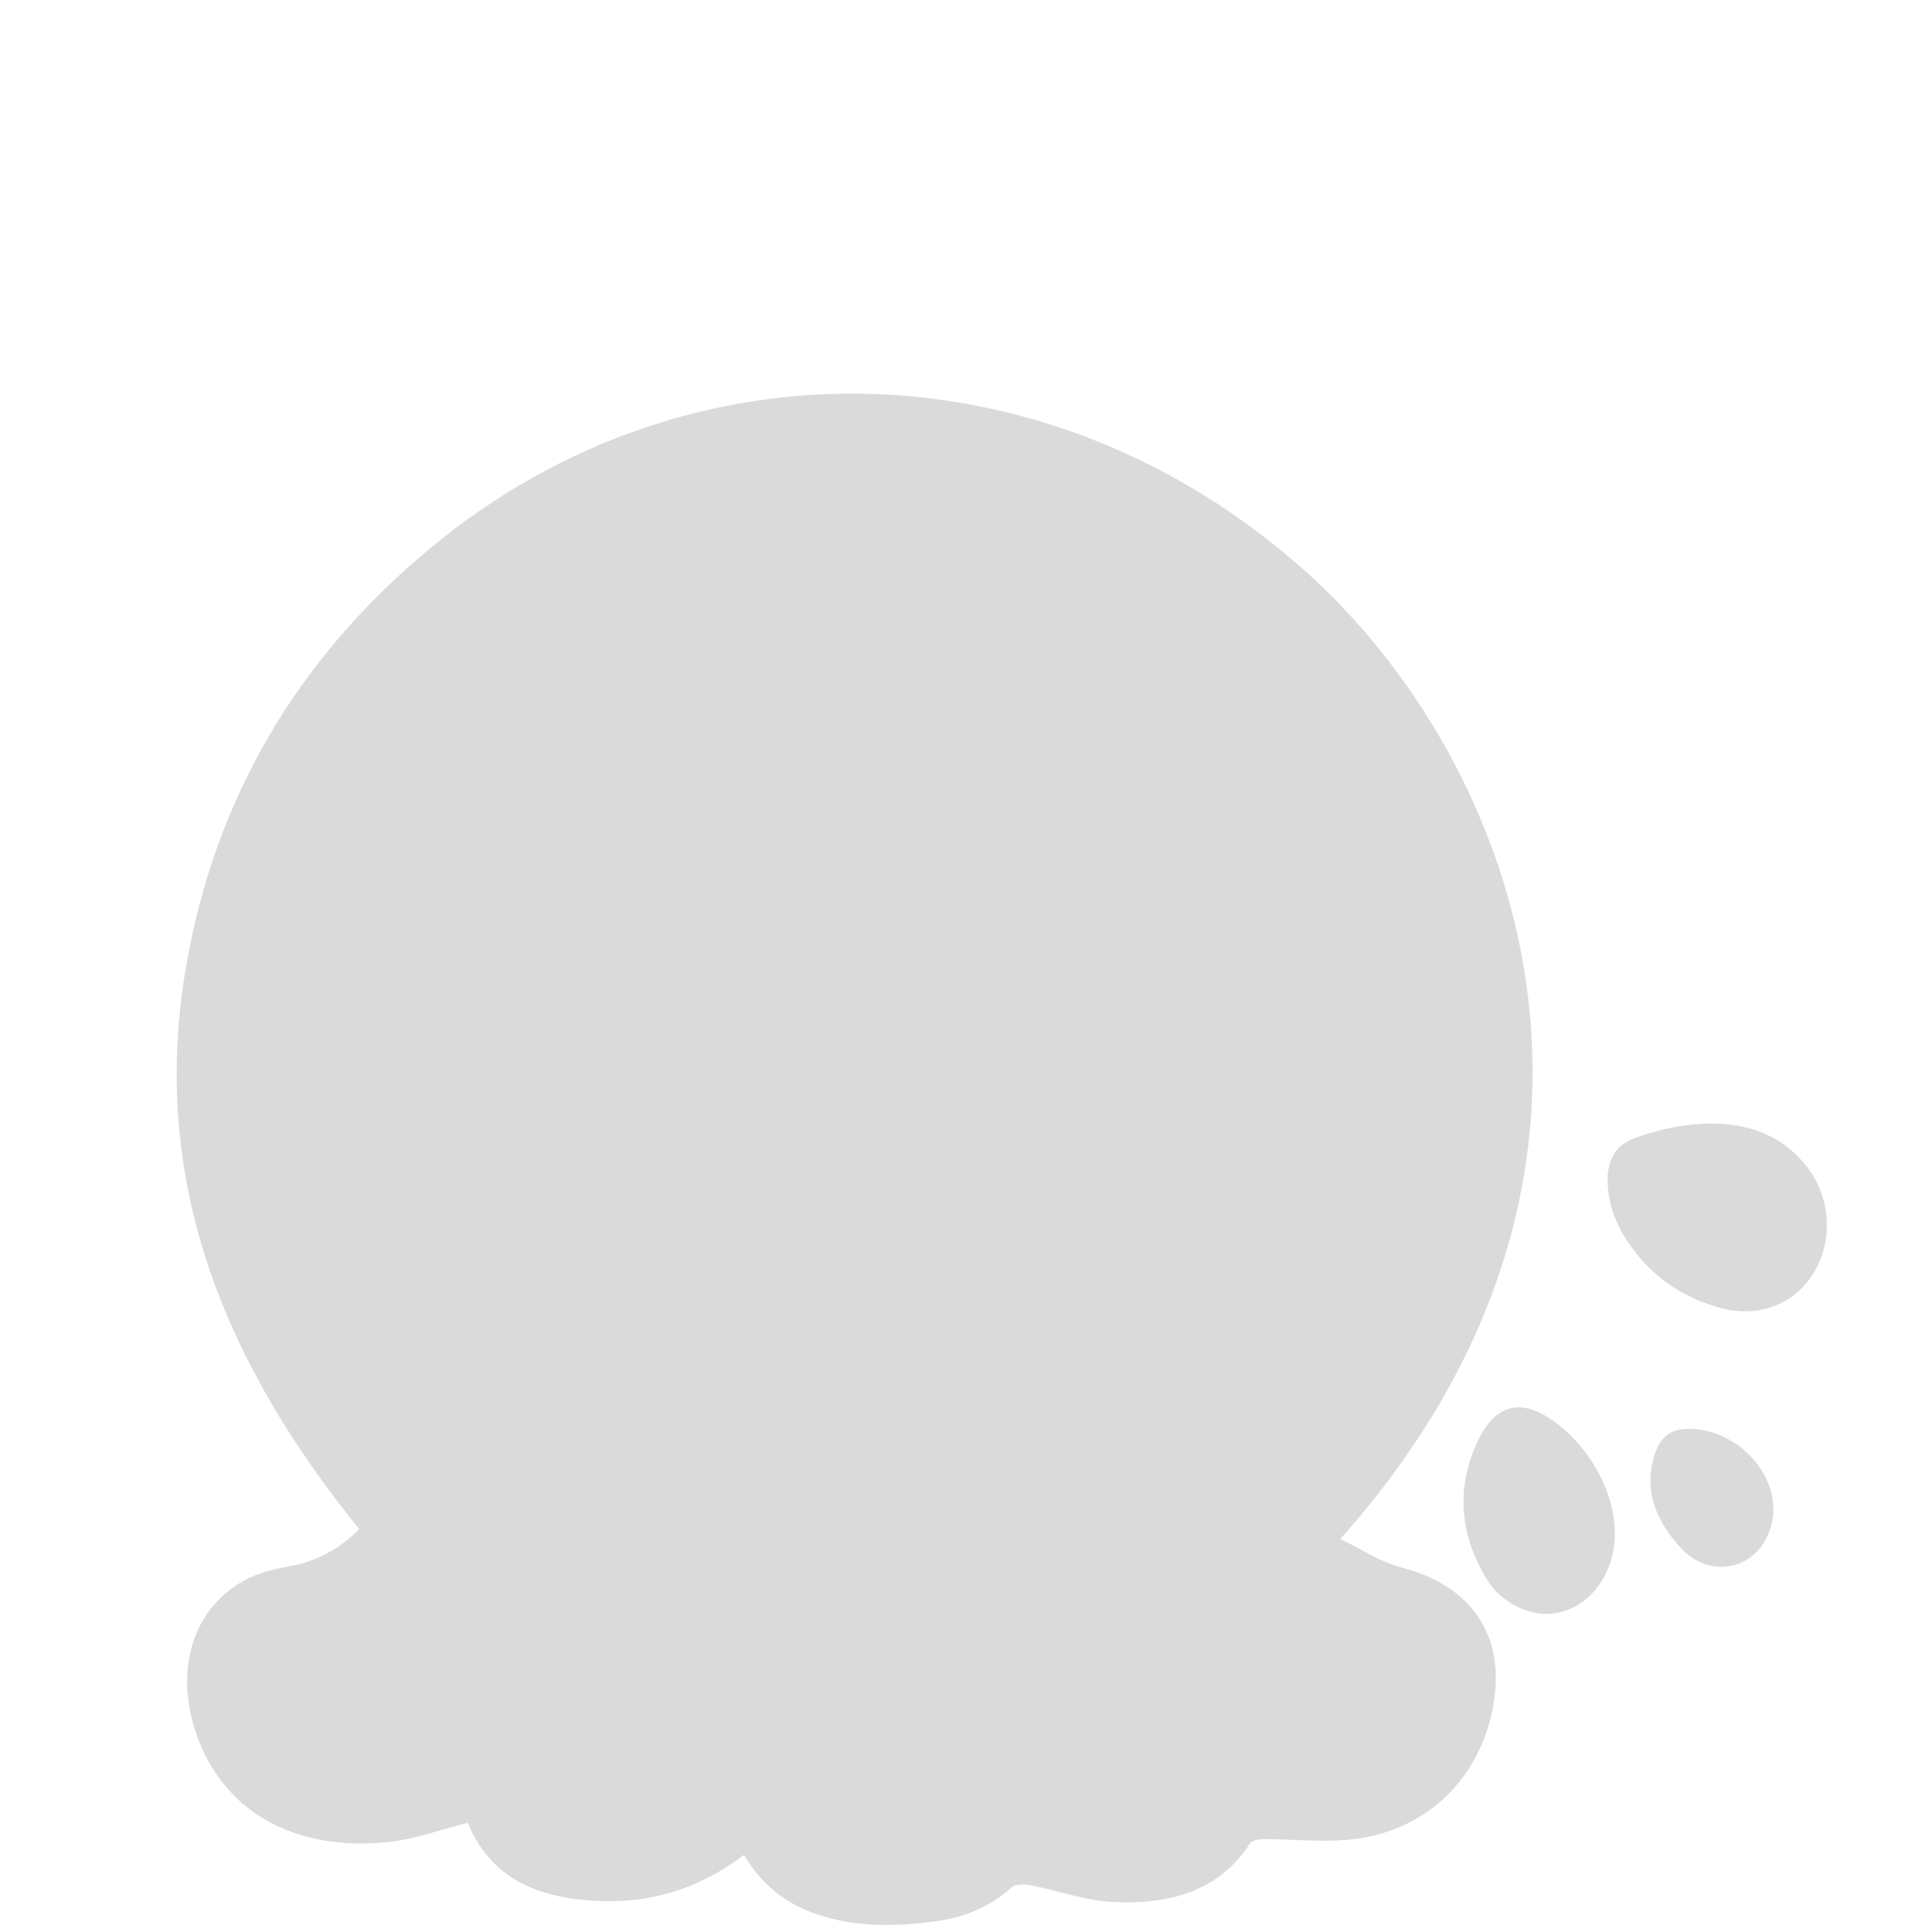 <?xml version="1.0" encoding="utf-8"?>
<!-- Generator: Adobe Illustrator 27.2.0, SVG Export Plug-In . SVG Version: 6.00 Build 0)  -->
<svg version="1.1" id="Layer_1" xmlns="http://www.w3.org/2000/svg" xmlns:xlink="http://www.w3.org/1999/xlink" x="0px" y="0px"
	 viewBox="0 0 512 512" style="enable-background:new 0 0 512 512;" xml:space="preserve">
<style type="text/css">
	.st0{fill:#DADADA;}
</style>
<g>
	<path class="st0" d="M197.16,491.58c-11.71,8.88-24.62,12.91-38.98,12.19c-15.3-0.77-28.06-5.66-34.21-20.72
		c-7.08,1.78-13.85,4.3-20.81,5.07c-25.24,2.77-44.86-8.21-51.66-30.25c-5.51-17.84,1.15-34.29,16.14-40.39
		c3.05-1.24,6.36-1.92,9.62-2.52c6.47-1.19,13.11-4.63,17.92-9.75c-35.22-43.46-55.76-91.71-45.88-149.03
		c7.75-44.97,29.76-81.93,64.84-111c68.34-56.62,163.61-54.03,230.99,5.47c57.89,51.12,97.4,159.2,10.07,257.19
		c5.59,2.68,10.64,6.13,16.2,7.57c19.25,4.99,28.23,18.94,23.96,38.45c-4.15,18.97-18.8,32.12-38.42,33.73
		c-7.24,0.59-14.59-0.19-21.89-0.21c-1.28,0-3.2,0.26-3.75,1.1c-8.66,13.26-21.99,16.19-36.27,15.58
		c-7.33-0.31-14.54-3.04-21.85-4.45c-1.64-0.32-4.05-0.36-5.1,0.58c-5.68,5.1-12.32,7.89-19.73,8.92
		c-10.97,1.52-21.9,1.73-32.57-2.05C207.78,504.22,201.68,499.11,197.16,491.58z"/>
	<path class="st0" d="M477.87,308.03c7.17,8.04,8.29,20.27,2.79,29.27c-5.2,8.51-14.82,12.16-25.22,9.18
		c-8.68-2.48-16.12-7.13-21.79-14.28c-4.43-5.58-7.46-11.75-7.63-19.1c-0.12-5.23,1.92-9.43,6.66-11.26
		C432.68,301.84,462.09,289.36,477.87,308.03z"/>
	<path class="st0" d="M427.96,406.27c0.04,14.68-12.05,25.01-24.23,20.25c-3.51-1.37-7.21-4.07-9.2-7.19
		c-7.42-11.65-8.98-24.26-3.09-37.05c4.85-10.52,12.01-12.01,21.16-5.03C421.78,384.24,427.93,395.88,427.96,406.27z"/>
	<path class="st0" d="M469.96,399.88c0.04,6.4-3.54,12.22-8.86,14.38c-5.28,2.15-11.39,0.71-15.81-4.18
		c-6.07-6.71-9.62-14.34-7.06-23.66c1.71-6.2,5-8.32,11.43-7.65C460.59,379.9,469.9,389.59,469.96,399.88z"/>
</g>
</svg>
